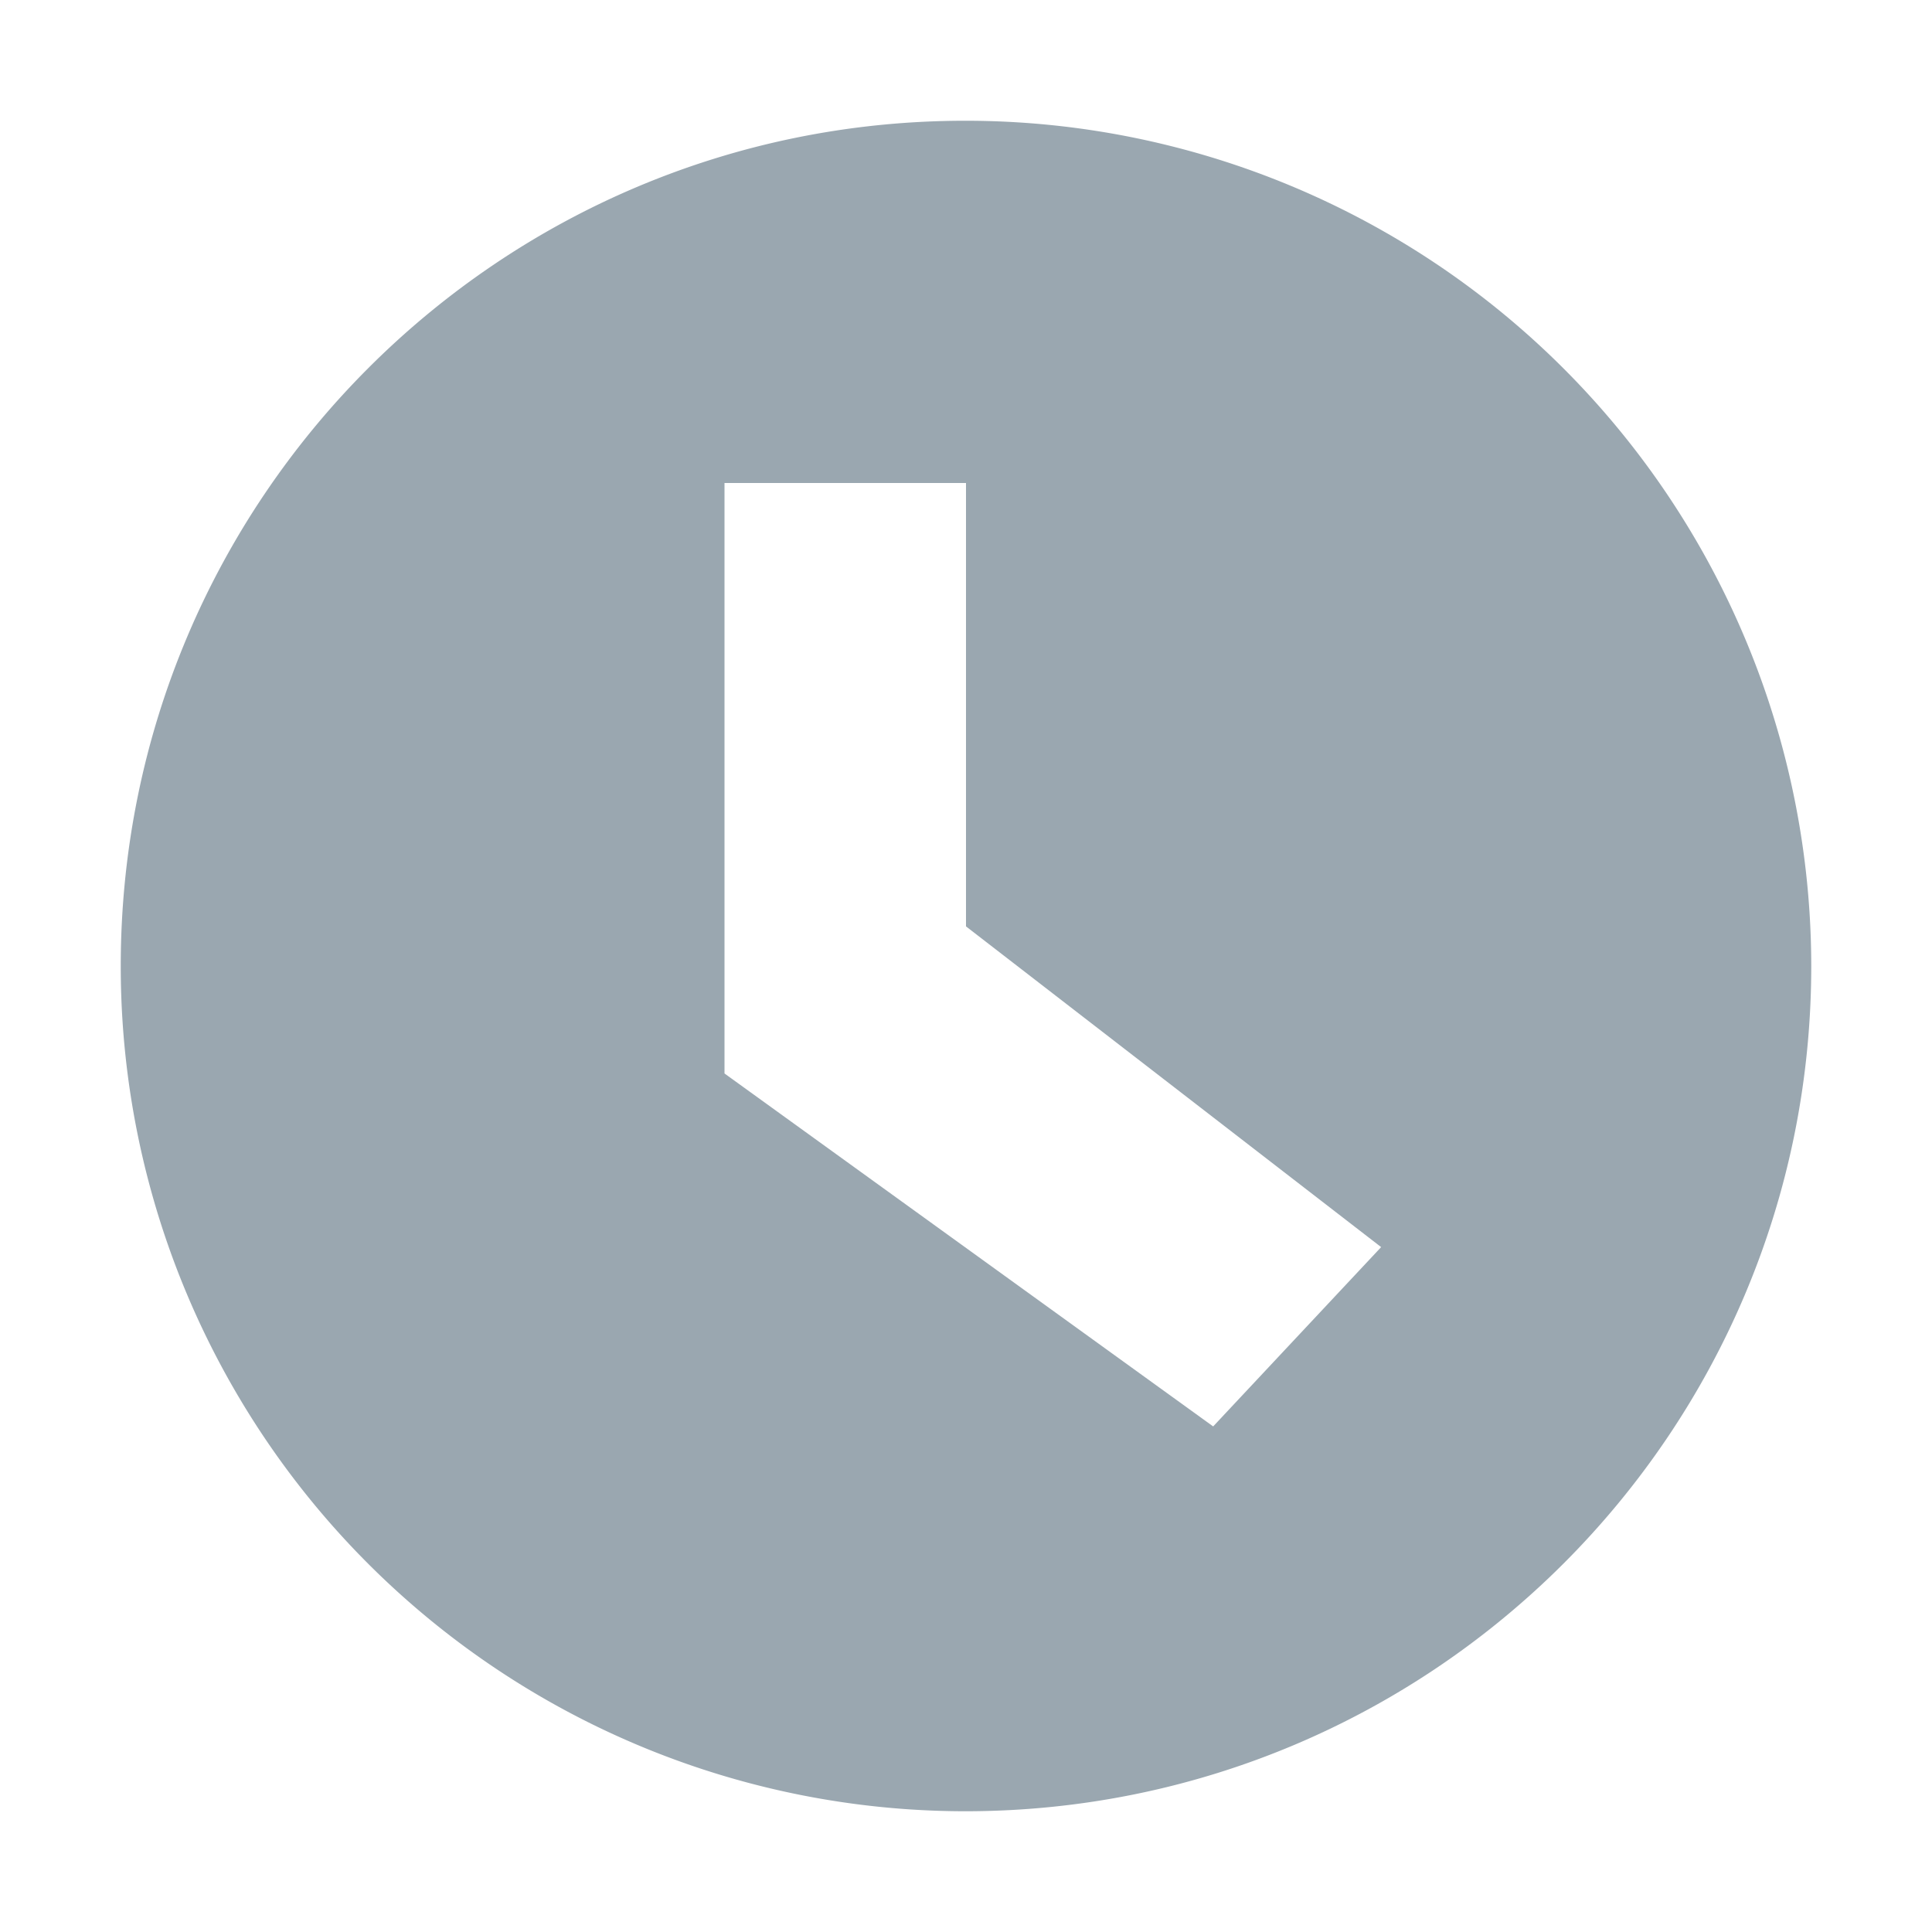 <svg width="16" height="16" viewBox="0 0 16 16" fill="none" xmlns="http://www.w3.org/2000/svg"><path fill-rule="evenodd" clip-rule="evenodd" d="M1 8c0-3.864 3.129-7 6.993-7A7.004 7.004 0 0 1 15 8c0 3.864-3.136 7-7.007 7A6.997 6.997 0 0 1 1 8zm5-4h2v3.672l3.438 2.656-1.391 1.485L6 8.89V4z" fill="#9AA7B0"/></svg>